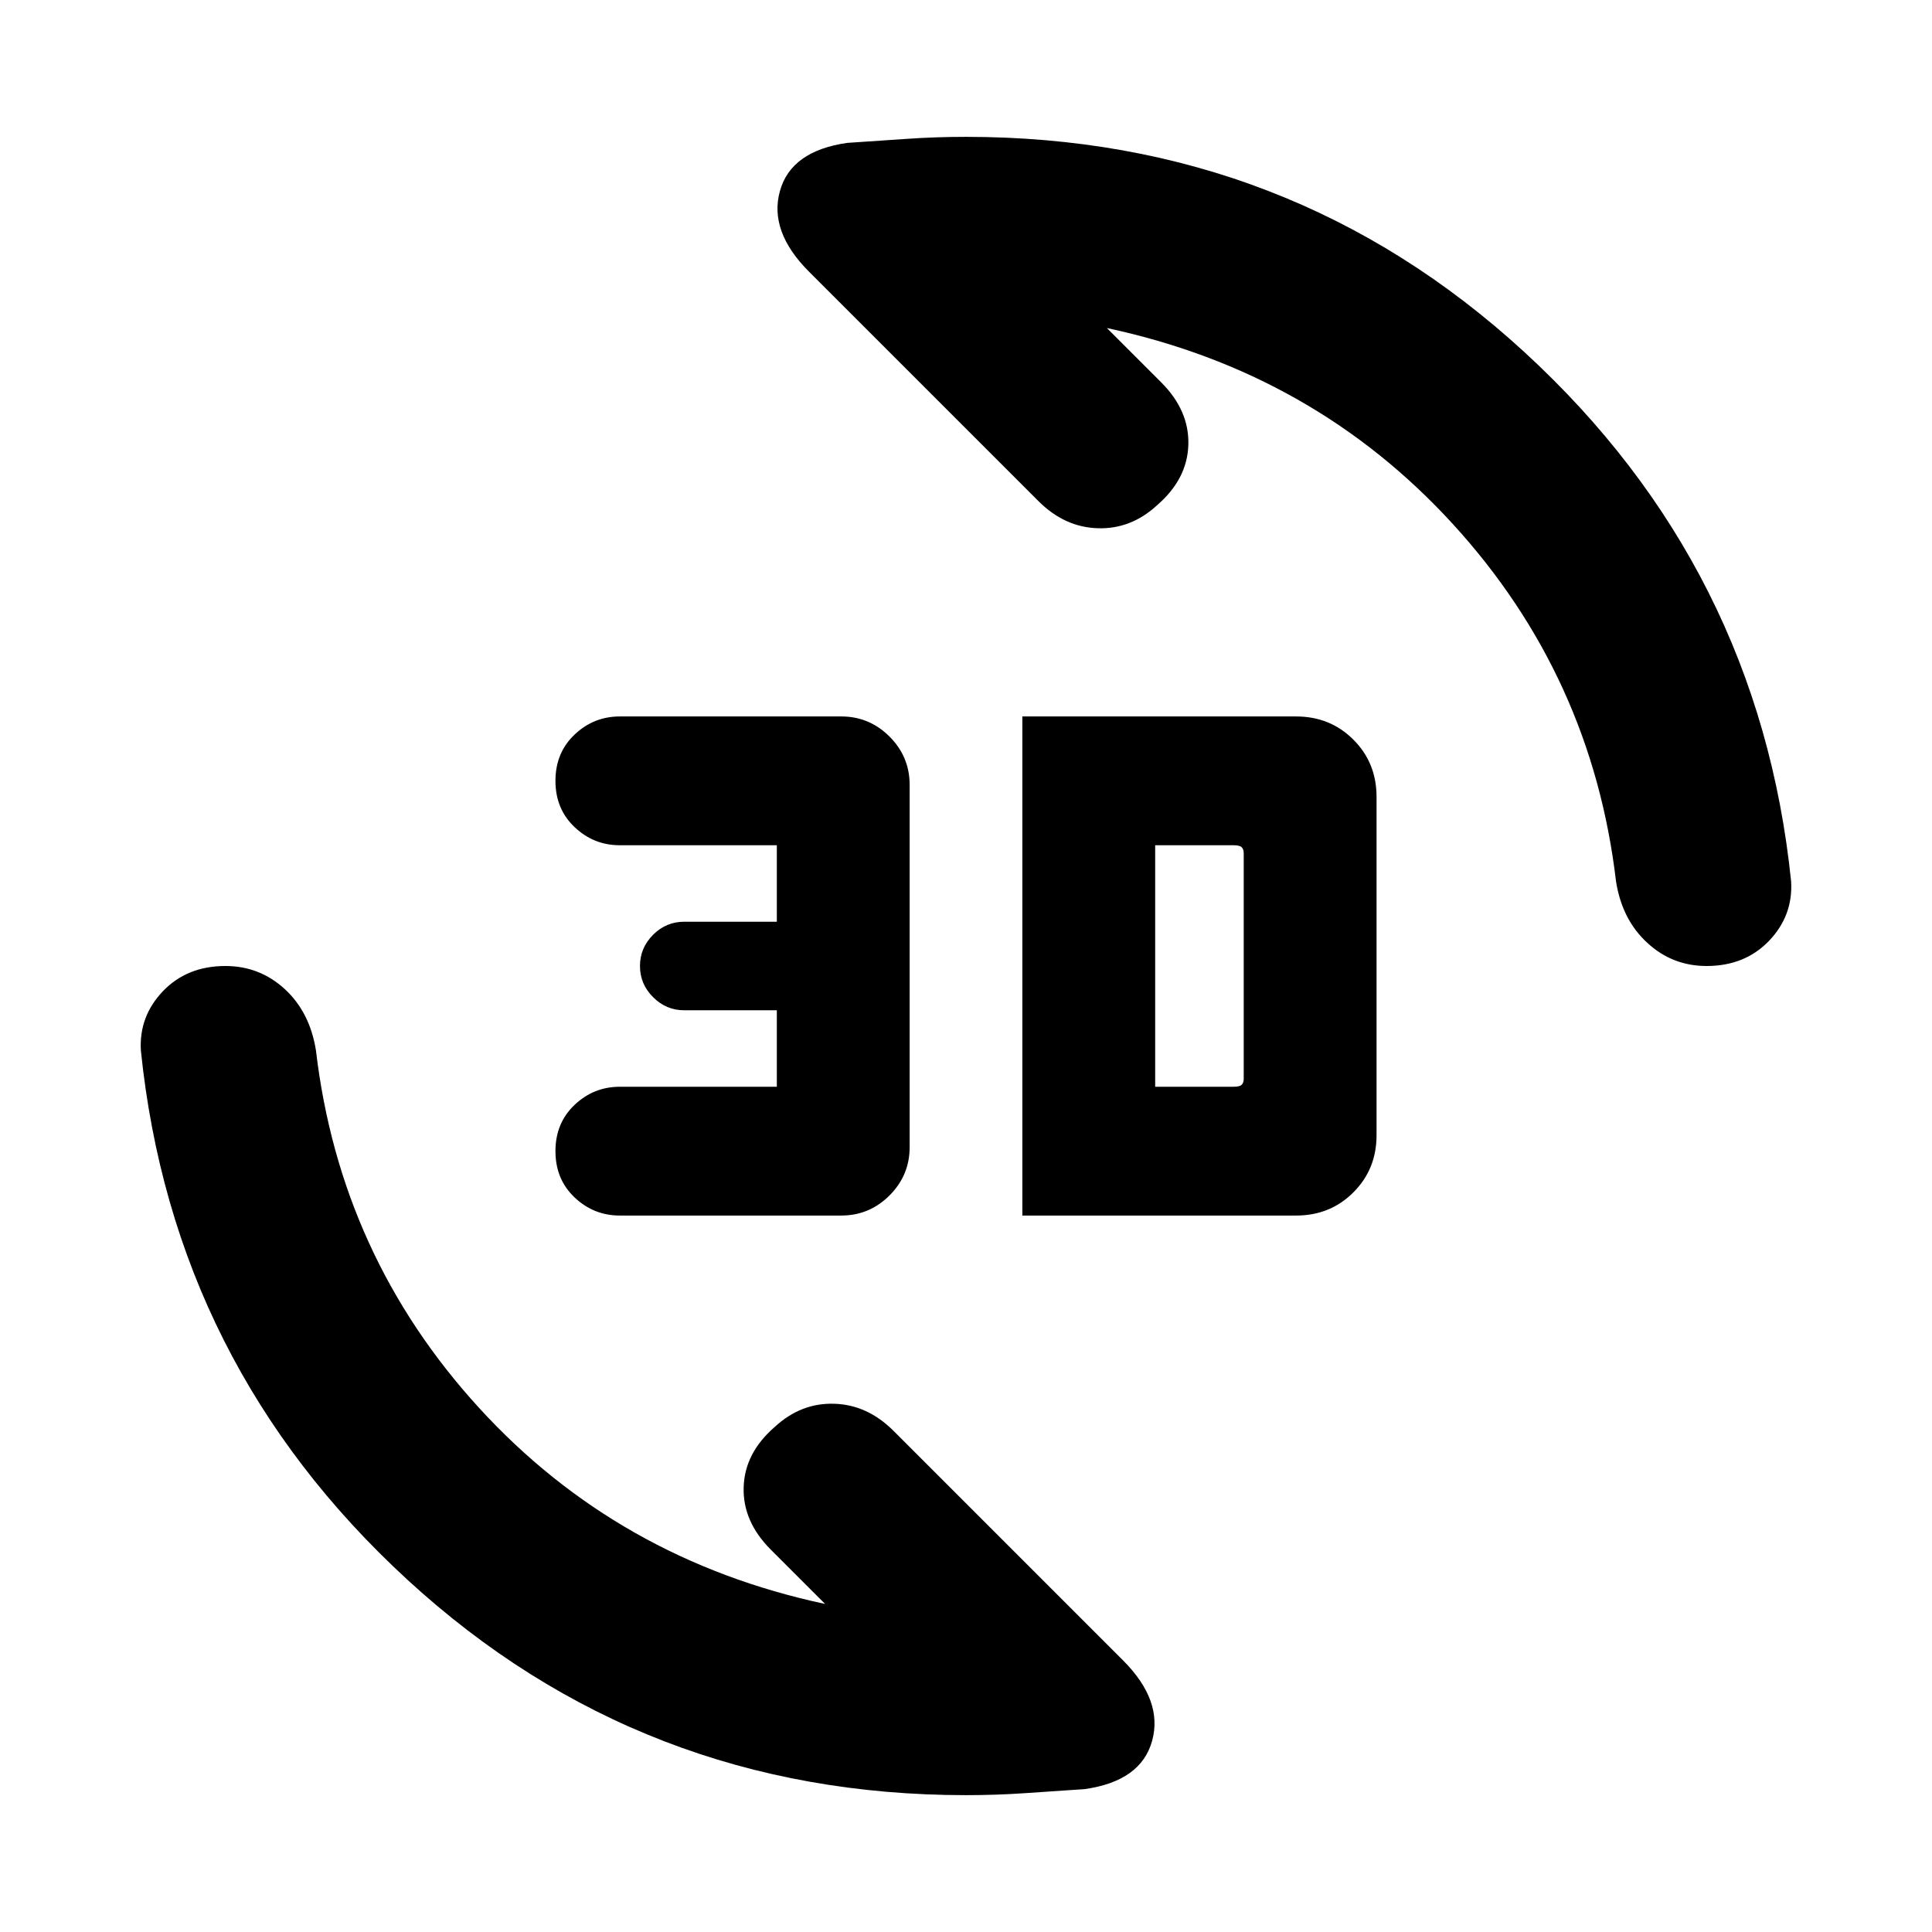 <svg xmlns="http://www.w3.org/2000/svg" height="24" width="24"><path d="M10.525 1.775Q10.9 1.75 11.262 1.725Q11.625 1.7 12 1.7Q16.025 1.7 18.938 4.375Q21.85 7.05 22.25 10.95Q22.275 11.375 21.975 11.688Q21.675 12 21.2 12Q20.775 12 20.463 11.712Q20.15 11.425 20.075 10.95Q19.775 8.4 18.05 6.512Q16.325 4.625 13.75 4.075L14.425 4.75Q14.775 5.1 14.762 5.525Q14.75 5.95 14.375 6.275Q14.05 6.575 13.638 6.562Q13.225 6.55 12.9 6.225L10.05 3.375Q9.55 2.875 9.688 2.375Q9.825 1.875 10.525 1.775ZM13.475 22.225Q13.1 22.25 12.738 22.275Q12.375 22.3 12 22.3Q7.975 22.3 5.062 19.625Q2.15 16.95 1.75 13.05Q1.725 12.625 2.025 12.312Q2.325 12 2.8 12Q3.225 12 3.538 12.287Q3.85 12.575 3.925 13.05Q4.225 15.6 5.95 17.488Q7.675 19.375 10.25 19.925L9.575 19.25Q9.225 18.9 9.238 18.475Q9.25 18.05 9.625 17.725Q9.95 17.425 10.363 17.438Q10.775 17.45 11.1 17.775L13.95 20.625Q14.45 21.125 14.312 21.625Q14.175 22.125 13.475 22.225ZM12.7 15.1V8.9H16.1Q16.525 8.9 16.812 9.188Q17.1 9.475 17.1 9.9V14.1Q17.1 14.525 16.812 14.812Q16.525 15.1 16.1 15.1ZM14.35 13.5H15.325Q15.4 13.5 15.425 13.475Q15.45 13.45 15.45 13.4V10.6Q15.45 10.55 15.425 10.525Q15.4 10.5 15.325 10.5H14.35ZM7.7 15.1Q7.375 15.1 7.138 14.875Q6.9 14.65 6.9 14.3Q6.9 13.95 7.138 13.725Q7.375 13.5 7.7 13.5H9.65V12.55H8.5Q8.275 12.55 8.113 12.387Q7.95 12.225 7.95 12Q7.95 11.775 8.113 11.612Q8.275 11.45 8.5 11.45H9.65V10.5H7.7Q7.375 10.5 7.138 10.275Q6.9 10.05 6.9 9.7Q6.9 9.35 7.138 9.125Q7.375 8.9 7.7 8.9H10.45Q10.8 8.9 11.05 9.15Q11.3 9.4 11.3 9.75V14.25Q11.3 14.6 11.05 14.85Q10.8 15.1 10.45 15.1Z"/></svg>